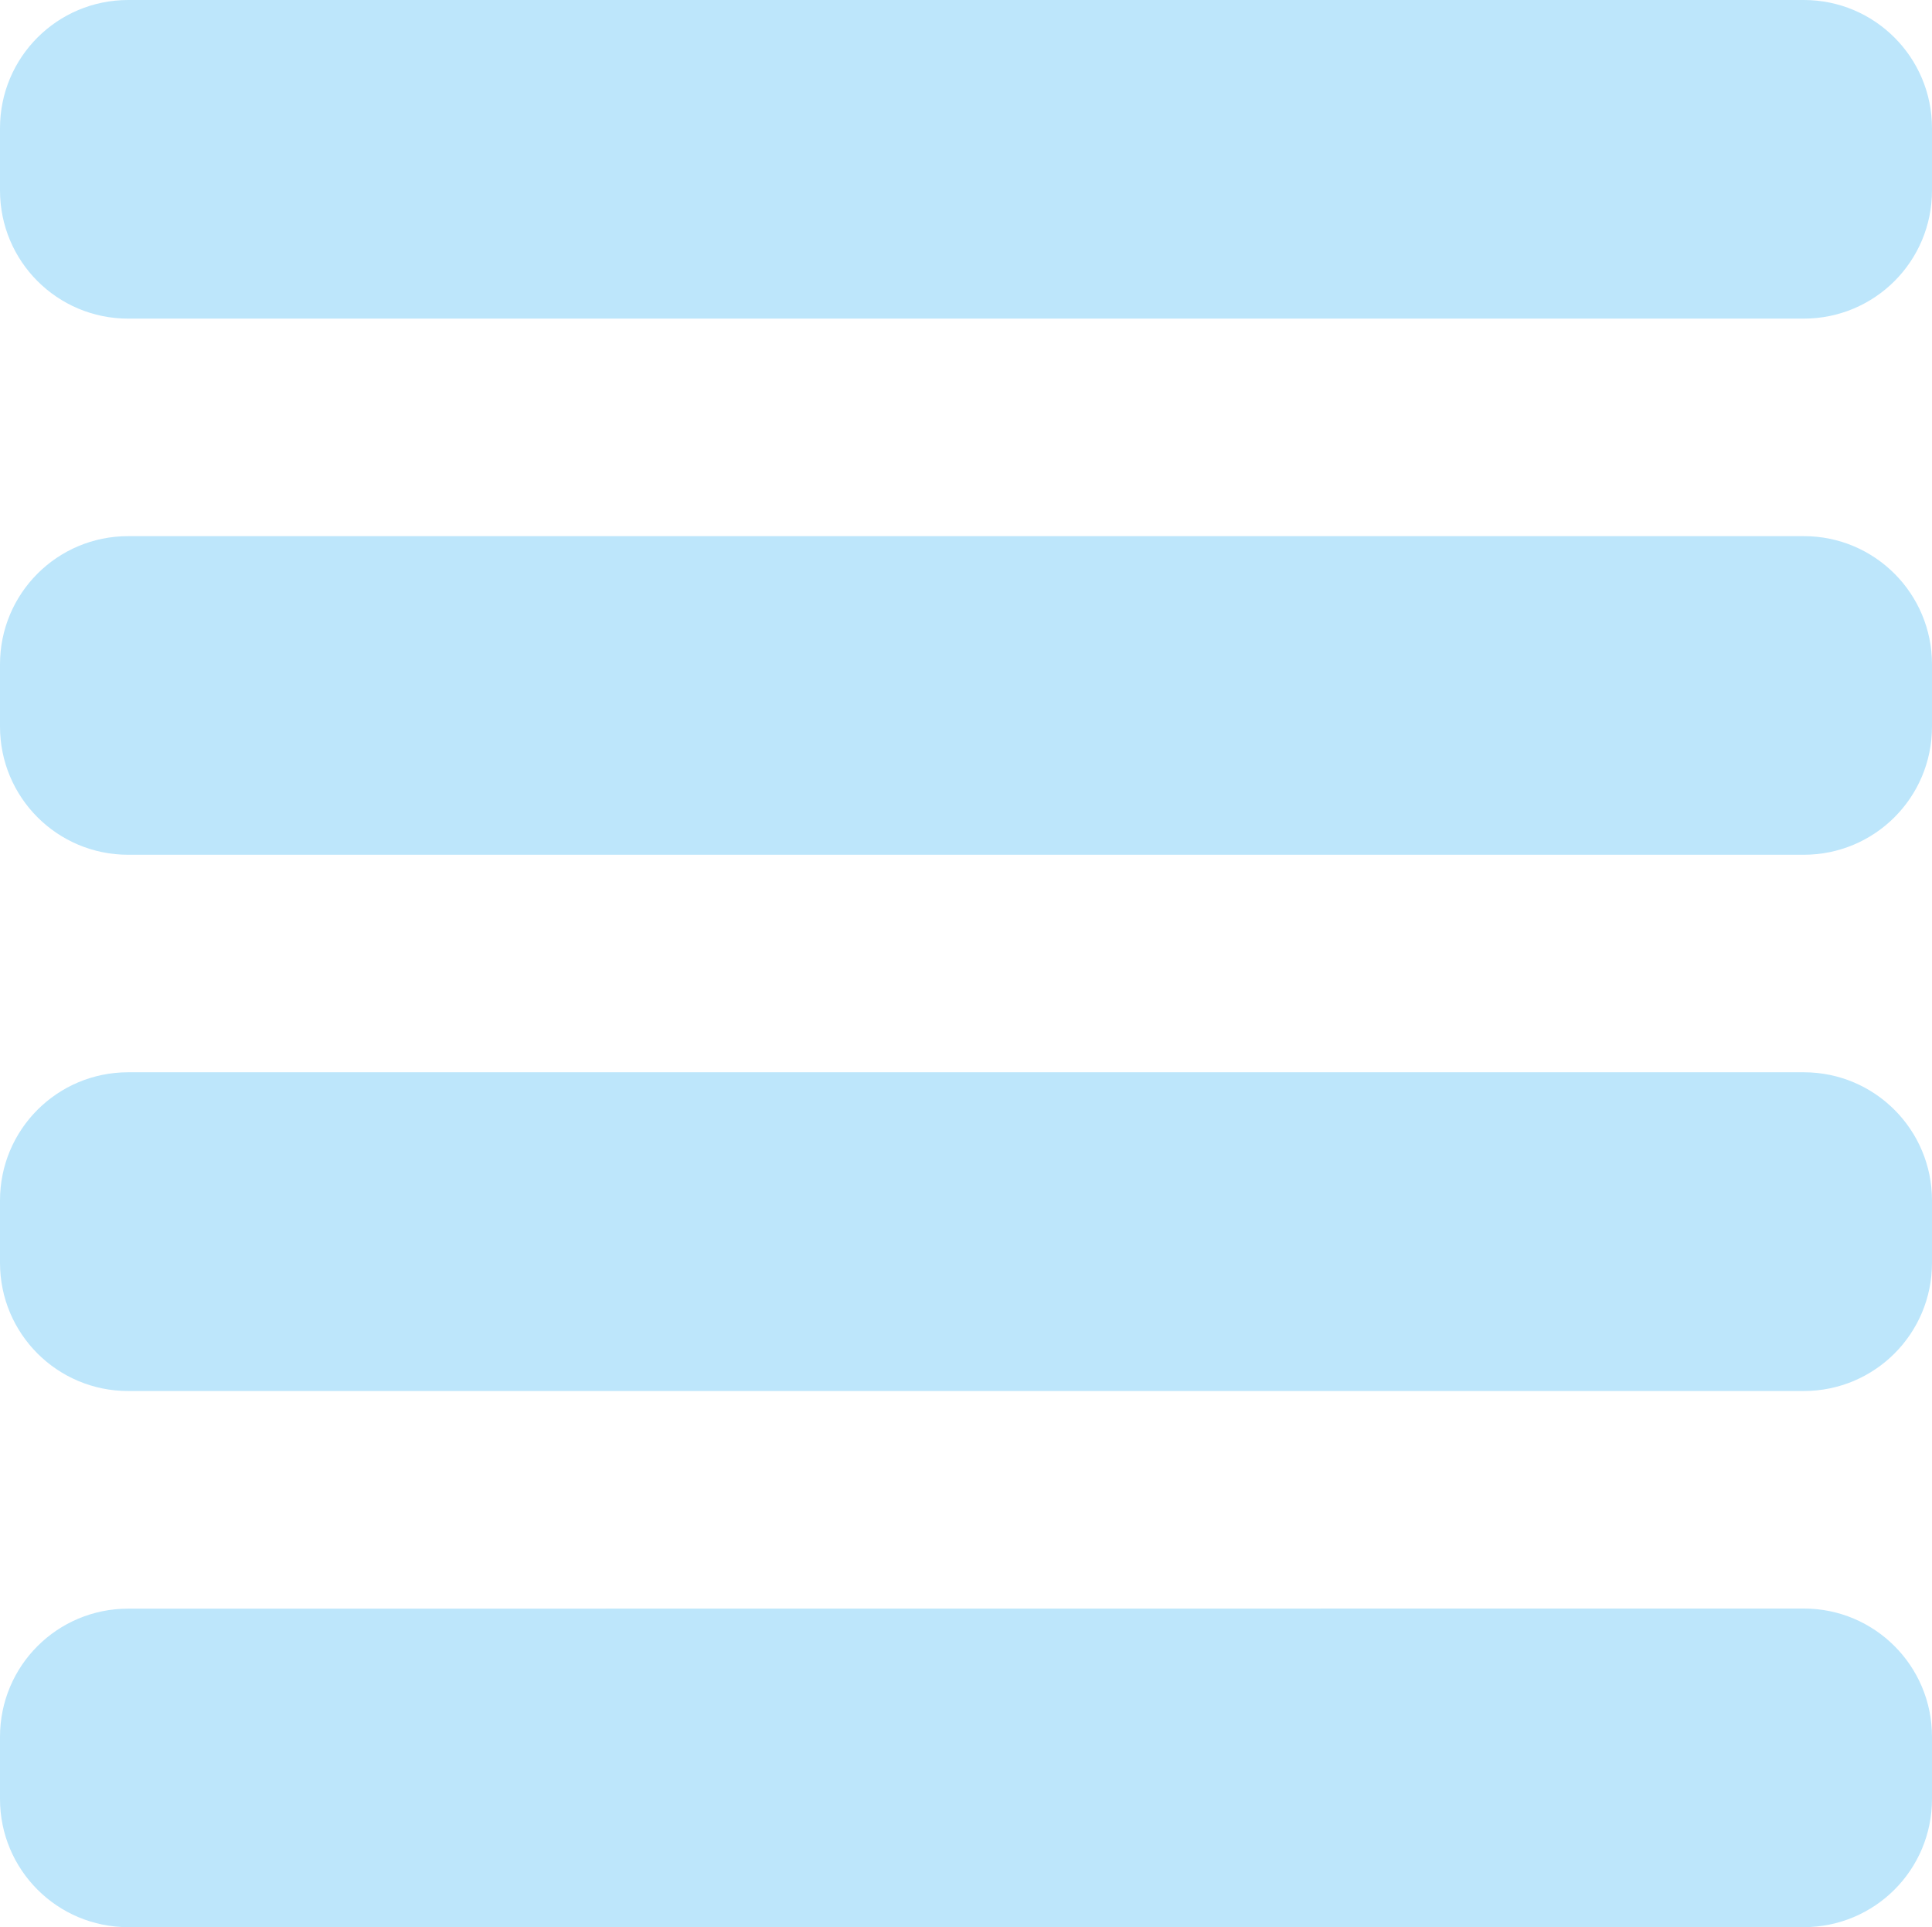 <?xml version="1.0" encoding="UTF-8" standalone="no"?>
<svg
   width="15.823"
   height="15.78"
   version="1"
   id="svg4"
   sodipodi:docname="text-x-generic-symbolic.svg"
   inkscape:version="0.92.4 (5da689c313, 2019-01-14)"
   xmlns:inkscape="http://www.inkscape.org/namespaces/inkscape"
   xmlns:sodipodi="http://sodipodi.sourceforge.net/DTD/sodipodi-0.dtd"
   xmlns="http://www.w3.org/2000/svg"
   xmlns:svg="http://www.w3.org/2000/svg"
   xmlns:rdf="http://www.w3.org/1999/02/22-rdf-syntax-ns#"
   xmlns:cc="http://creativecommons.org/ns#"
   xmlns:dc="http://purl.org/dc/elements/1.1/">
  <defs
     id="defs8" />
  <sodipodi:namedview
     pagecolor="#ffffff"
     bordercolor="#666666"
     borderopacity="1"
     objecttolerance="10"
     gridtolerance="10"
     guidetolerance="10"
     inkscape:pageopacity="0"
     inkscape:pageshadow="2"
     inkscape:window-width="640"
     inkscape:window-height="480"
     id="namedview6"
     showgrid="false"
     inkscape:zoom="9.8333333"
     inkscape:cx="10.220339"
     inkscape:cy="12"
     inkscape:window-x="0"
     inkscape:window-y="25"
     inkscape:window-maximized="0"
     inkscape:current-layer="svg4"
     inkscape:showpageshadow="0"
     inkscape:pagecheckerboard="0"
     inkscape:deskcolor="#d1d1d1" />
  <path
     d="M 1.05,-1.335144e-7 C 0.469,-1.335144e-7 1.7929077e-7,0.469 1.7929077e-7,1.05 v 0.509 c 0,0.581 0.469,1.05 1.05,1.05 H 14.772 c 0.582,0 1.051,-0.469 1.051,-1.05 v -0.509 C 15.823,0.469 15.353,-1.335144e-7 14.773,-1.335144e-7 Z m 0,4.39 c -0.581,0 -1.05,0.469 -1.05,1.05 v 0.509 c 0,0.581 0.469,1.05 1.05,1.05 H 14.772 c 0.582,0 1.051,-0.469 1.051,-1.05 v -0.509 c 0,-0.581 -0.47,-1.05 -1.05,-1.05 z m 0,4.39 c -0.581,0 -1.05,0.469 -1.05,1.05 V 10.34 c 0,0.581 0.469,1.05 1.05,1.05 H 14.772 c 0.582,0 1.051,-0.469 1.051,-1.05 V 9.83 c 0,-0.581 -0.47,-1.05 -1.05,-1.05 z m 0,4.392 C 0.469,13.172 1.7929077e-7,13.64 1.7929077e-7,14.222 v 0.508 c 0,0.581 0.469,1.05 1.05,1.05 H 14.772 c 0.582,0 1.051,-0.469 1.051,-1.05 v -0.509 c 0,-0.581 -0.47,-1.05 -1.05,-1.05 z"
     id="path2"
     inkscape:connector-curvature="0"
     style="fill:#bde6fb;fill-opacity:1" />
</svg>
